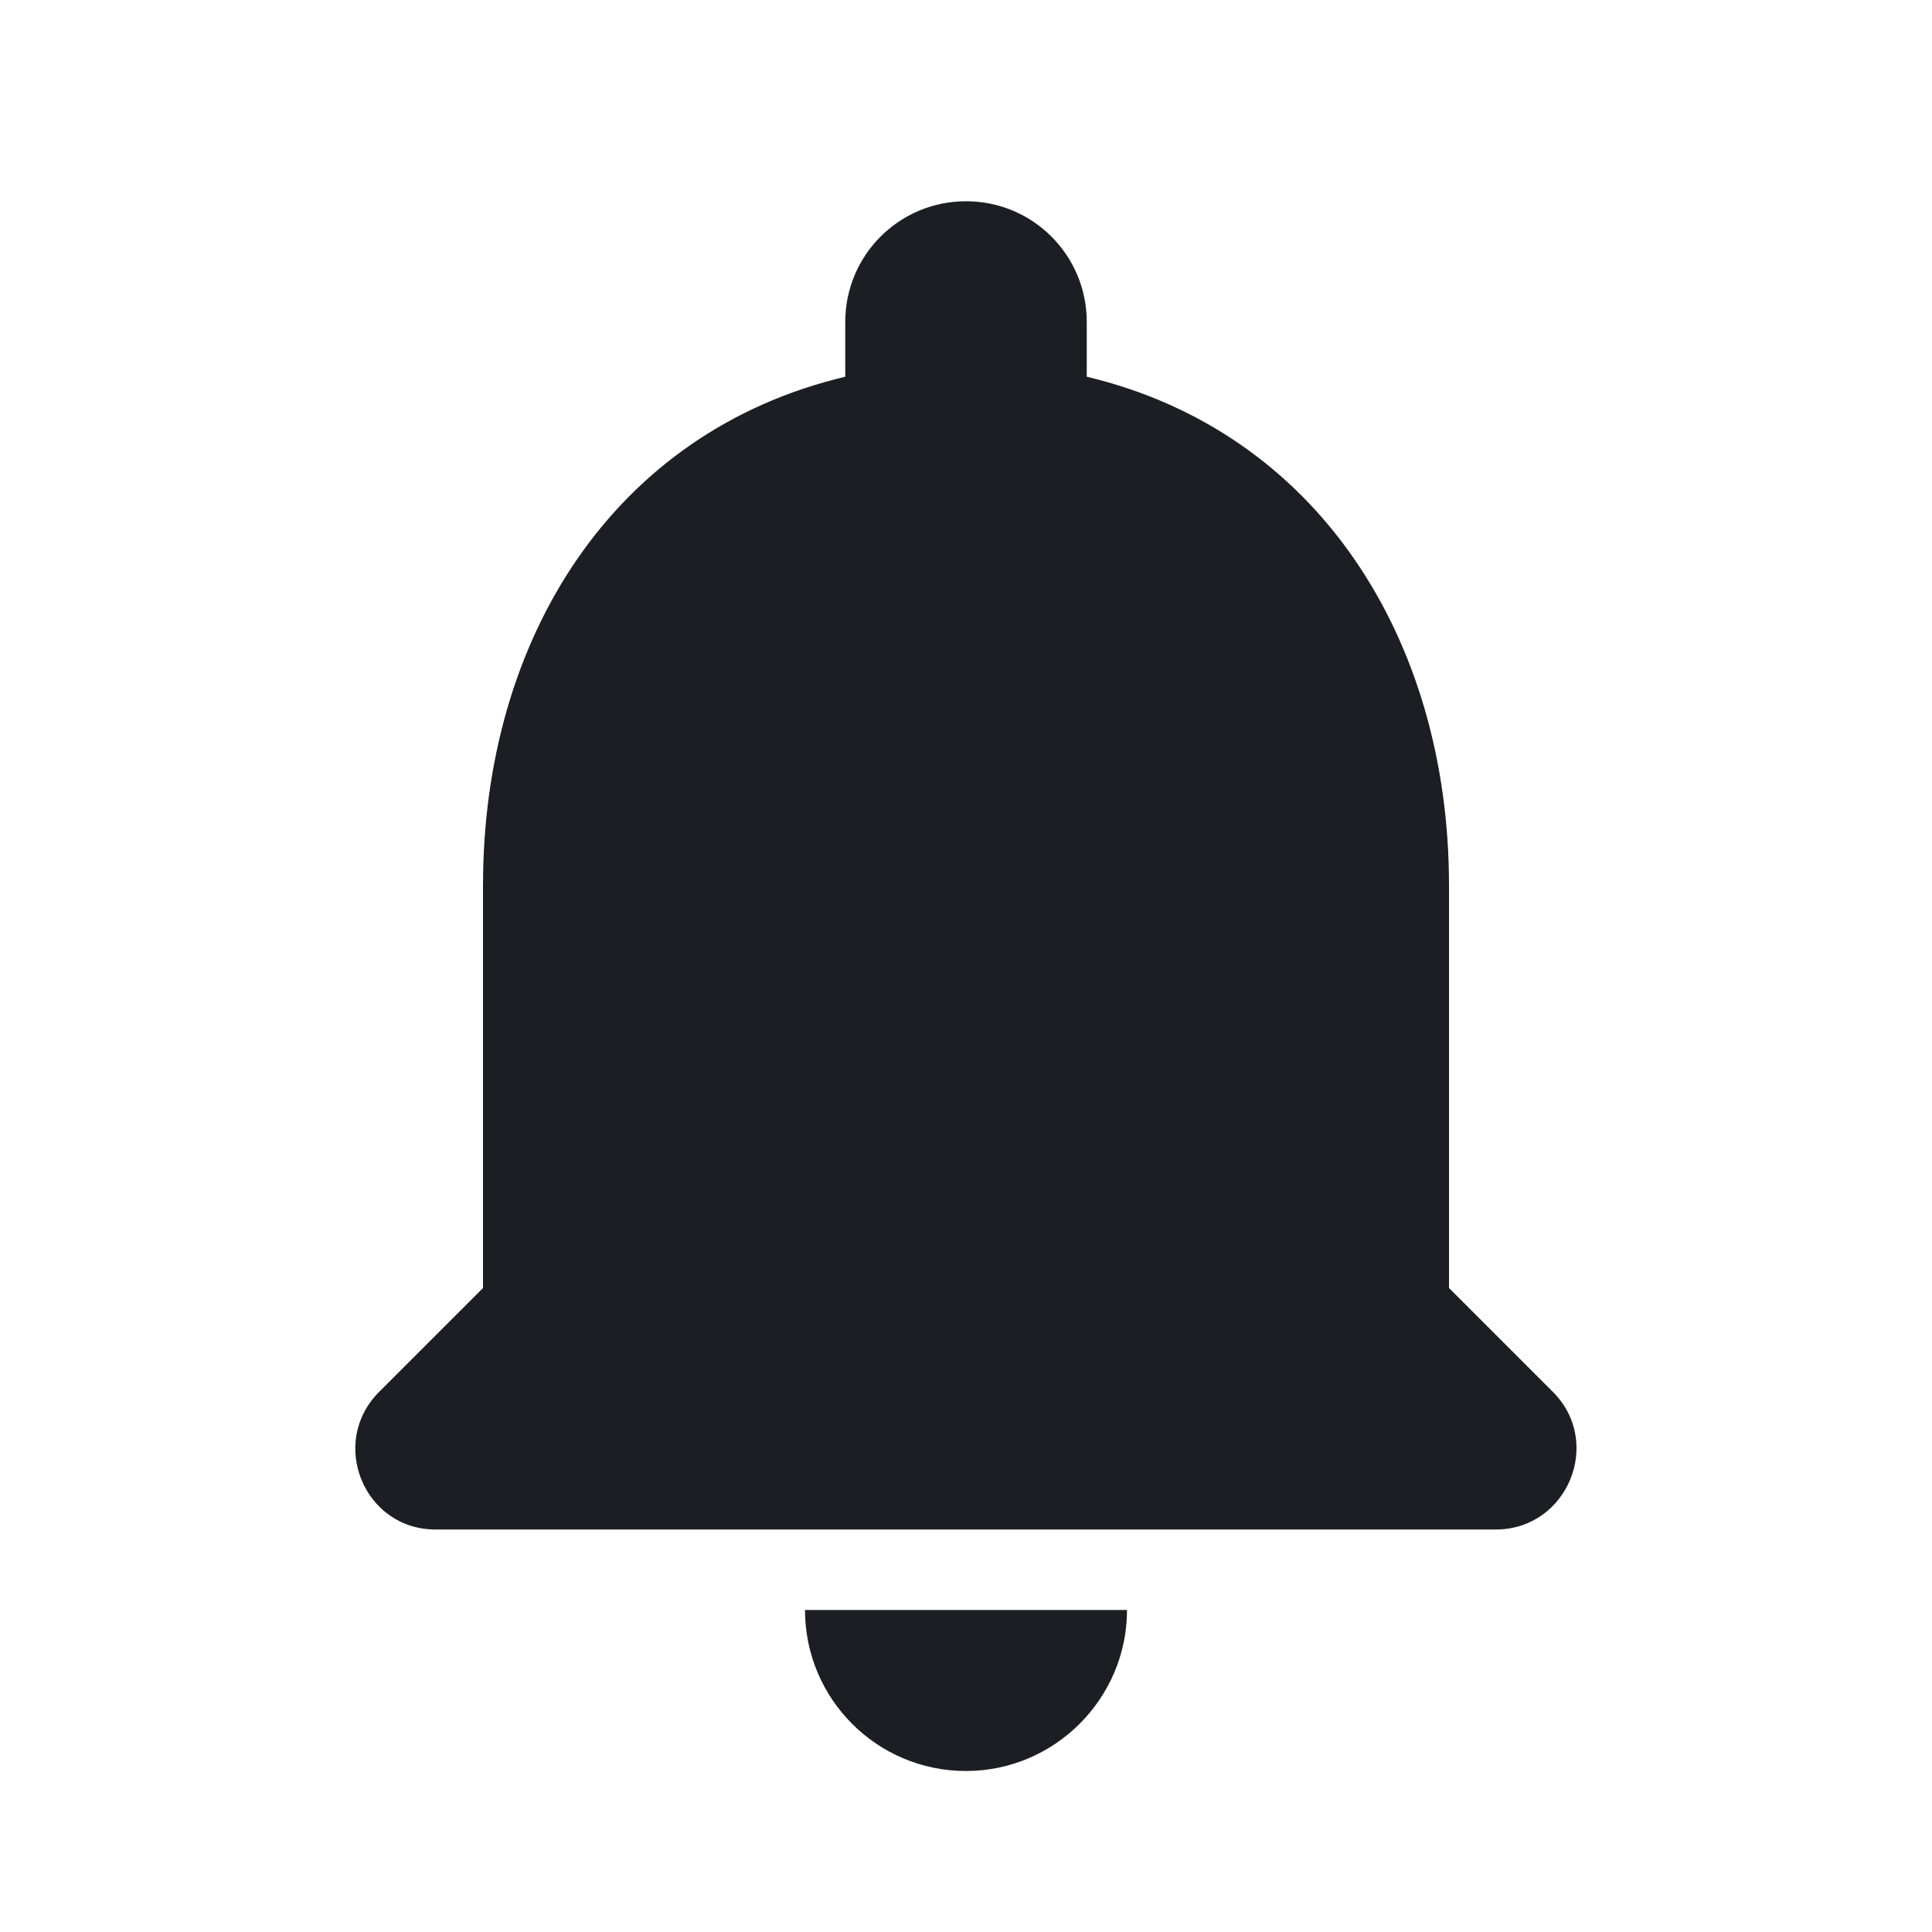 <svg width="1200" height="1200" viewBox="0 0 1200 1200" fill="none" xmlns="http://www.w3.org/2000/svg"><g clip-path="url(#clip0_803_1801)"><path d="M600.005 1100C655.005 1100 700.005 1055 700.005 1000H500.005C500.005 1055 544.505 1100 600.005 1100ZM900.005 800V550C900.005 396.5 818.005 268 675.005 234V200C675.005 158.5 641.505 125 600.005 125C558.505 125 525.005 158.5 525.005 200V234C381.502 268 300.002 396 300.002 550V800L235.502 864.5C204.002 896 226.003 950 270.502 950H929.005C973.505 950 996.005 896 964.505 864.5L900.005 800Z" fill="#1D1E23"/></g><defs><clipPath id="clip0_803_1801"><path width="24" fill="white" d="M0 0H1200V1200H0V0z"/></clipPath></defs></svg>